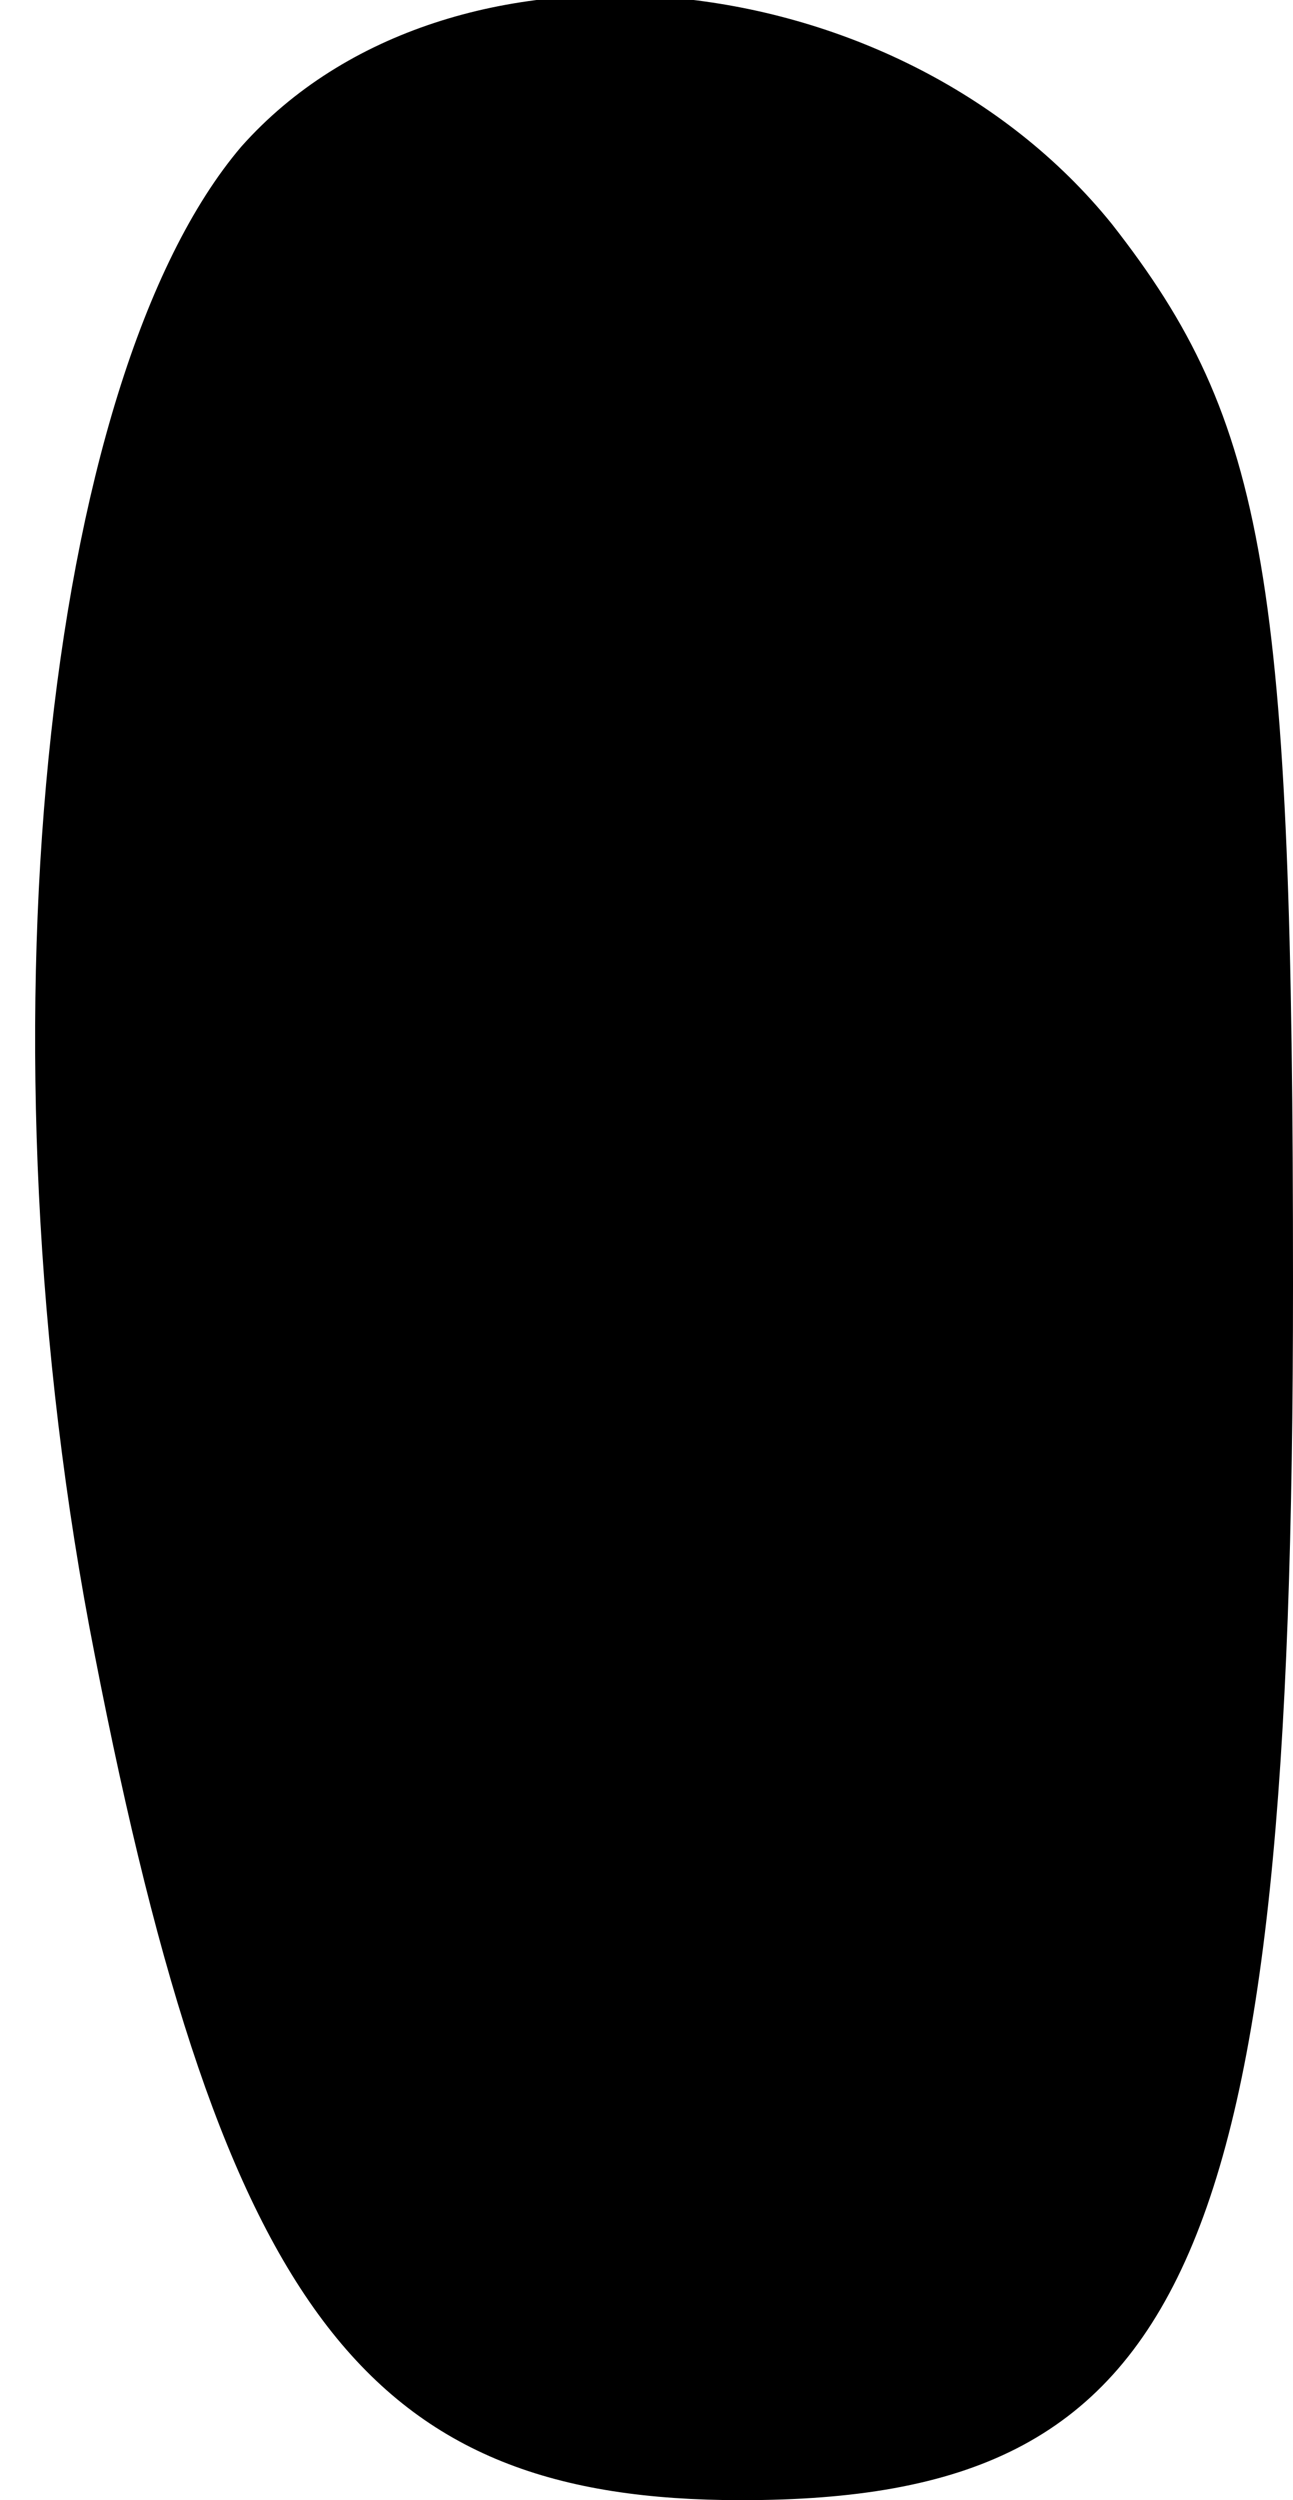 <?xml version="1.0" standalone="no"?>
<!DOCTYPE svg PUBLIC "-//W3C//DTD SVG 20010904//EN"
 "http://www.w3.org/TR/2001/REC-SVG-20010904/DTD/svg10.dtd">
<svg version="1.0" xmlns="http://www.w3.org/2000/svg"
 width="15pt" height="29pt" viewBox="0 0 15 29"
 preserveAspectRatio="xMidYMid meet">
<g transform="translate(0,29) scale(0.1,-0.1)"
fill="#000000" stroke="none">
<path fill="#000000" stroke="none" d="M28 273 c-23 -27 -31 -104 -17 -175 15
-77 32 -98 75 -98 52 0 64 27 64 141 0 82 -3 100 -21 123 -25 31 -77 36 -101
9z"/>
</g>
</svg>
